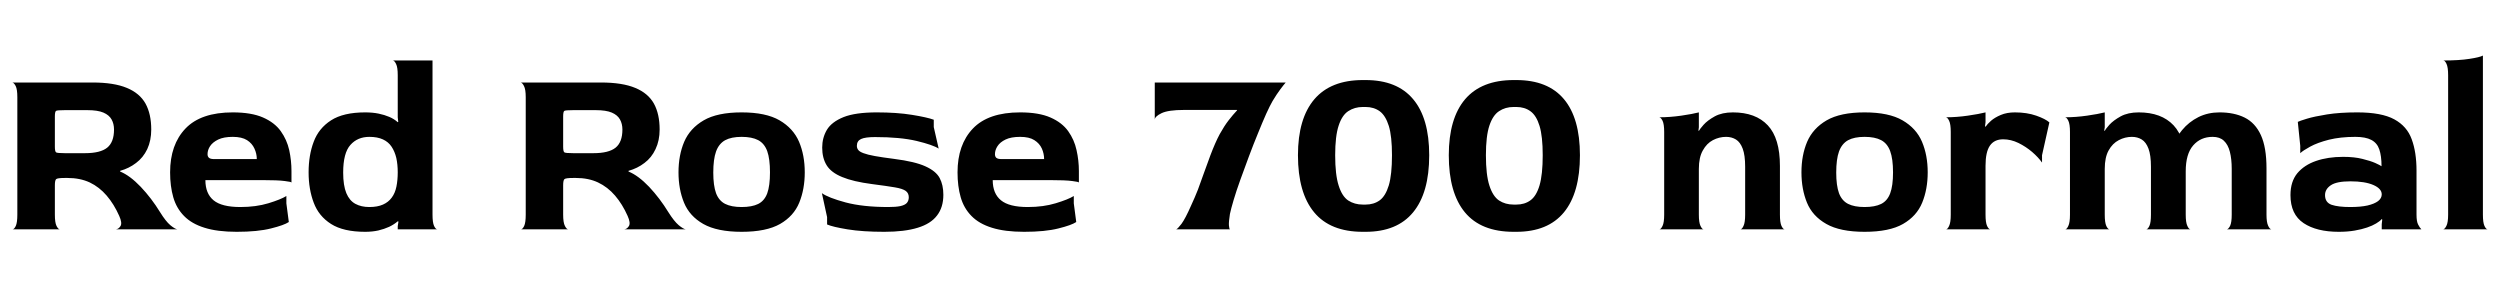<svg xmlns="http://www.w3.org/2000/svg" xmlns:xlink="http://www.w3.org/1999/xlink" width="245.136" height="29.976"><path fill="black" d="M5.88 22.49L1.22 22.49Q1.39 22.49 1.55 22.15Q1.70 21.82 1.70 21.05L1.70 21.05L1.70 9.53Q1.70 8.76 1.54 8.44Q1.37 8.11 1.20 8.09L1.20 8.09L9.07 8.09Q11.18 8.09 12.44 8.62Q13.70 9.14 14.27 10.16Q14.83 11.18 14.83 12.70L14.83 12.70Q14.83 13.78 14.44 14.62Q14.04 15.46 13.34 15.98Q12.65 16.51 11.78 16.75L11.78 16.75L11.78 16.82Q12.74 17.21 13.80 18.32Q14.86 19.44 15.70 20.81L15.70 20.81Q16.25 21.70 16.70 22.08Q17.16 22.46 17.40 22.49L17.40 22.49L11.35 22.49Q11.64 22.46 11.82 22.16Q12 21.86 11.69 21.17L11.69 21.17Q11.18 20.02 10.46 19.18Q9.74 18.34 8.80 17.89Q7.85 17.45 6.62 17.45L6.62 17.45L6.36 17.45Q5.62 17.45 5.50 17.57Q5.38 17.69 5.38 18.17L5.38 18.17L5.38 21.05Q5.38 21.82 5.54 22.15Q5.71 22.49 5.88 22.49L5.88 22.49ZM6.36 15.02L6.36 15.02L8.33 15.02Q9.84 15.02 10.51 14.48Q11.18 13.94 11.18 12.70L11.18 12.70Q11.18 12.14 10.94 11.71Q10.70 11.28 10.14 11.04Q9.58 10.80 8.57 10.80L8.57 10.80L6.36 10.80Q5.62 10.80 5.50 10.87Q5.38 10.94 5.38 11.42L5.38 11.42L5.38 14.38Q5.38 14.86 5.50 14.94Q5.62 15.02 6.36 15.02ZM23.21 22.73L23.21 22.73Q21.31 22.73 20.05 22.33Q18.79 21.94 18.05 21.18Q17.30 20.42 16.99 19.34Q16.68 18.26 16.68 16.90L16.68 16.90Q16.68 14.18 18.19 12.60Q19.70 11.02 22.82 11.02L22.82 11.02Q24.65 11.02 25.79 11.52Q26.93 12.02 27.53 12.86Q28.13 13.70 28.36 14.72Q28.58 15.74 28.58 16.78L28.58 16.78L28.58 17.90Q28.58 17.83 27.92 17.75Q27.26 17.66 25.70 17.66L25.70 17.66L20.14 17.66Q20.14 18.98 20.94 19.64Q21.74 20.30 23.57 20.30L23.57 20.30Q25.10 20.30 26.32 19.93Q27.53 19.56 28.08 19.22L28.08 19.22L28.08 19.94L28.32 21.77Q27.86 22.08 26.57 22.40Q25.27 22.73 23.21 22.73ZM21.02 15.60L21.02 15.60L25.18 15.60Q25.18 15.07 24.95 14.57Q24.72 14.06 24.22 13.74Q23.71 13.42 22.82 13.42L22.82 13.42Q21.94 13.42 21.40 13.68Q20.86 13.94 20.60 14.33Q20.35 14.71 20.35 15.12L20.35 15.12Q20.35 15.36 20.50 15.48Q20.64 15.60 21.02 15.60ZM35.81 22.73L35.81 22.73Q33.67 22.73 32.46 21.96Q31.25 21.19 30.76 19.87Q30.26 18.55 30.26 16.90L30.26 16.90Q30.26 15.22 30.76 13.90Q31.25 12.58 32.46 11.80Q33.67 11.02 35.81 11.02L35.81 11.02Q36.53 11.02 37.12 11.14Q37.70 11.26 38.17 11.46Q38.64 11.66 39 11.98L39 11.98L39.05 11.95L39 11.50L39 7.37Q39 6.60 38.84 6.28Q38.69 5.95 38.52 5.93L38.52 5.93L42.41 5.93L42.41 21.05Q42.41 21.82 42.56 22.15Q42.72 22.49 42.89 22.49L42.89 22.49L39 22.49L39 22.18L39.07 21.72L39 21.70Q38.64 22.01 38.16 22.24Q37.68 22.46 37.09 22.60Q36.50 22.73 35.81 22.73ZM36.22 20.30L36.22 20.30Q37.01 20.30 37.55 20.06Q38.09 19.82 38.41 19.38Q38.74 18.94 38.87 18.30Q39 17.66 39 16.90L39 16.90Q39 16.13 38.86 15.49Q38.71 14.86 38.40 14.39Q38.09 13.92 37.55 13.67Q37.01 13.42 36.22 13.42L36.22 13.42Q35.06 13.42 34.36 14.21Q33.65 15 33.65 16.92L33.65 16.92Q33.65 18.19 33.96 18.94Q34.27 19.68 34.85 19.99Q35.42 20.30 36.22 20.30ZM55.73 22.49L51.07 22.49Q51.24 22.49 51.40 22.15Q51.55 21.82 51.55 21.05L51.55 21.05L51.55 9.53Q51.55 8.76 51.38 8.44Q51.22 8.11 51.05 8.09L51.05 8.09L58.92 8.09Q61.03 8.09 62.29 8.62Q63.55 9.14 64.12 10.16Q64.68 11.18 64.68 12.70L64.68 12.70Q64.68 13.78 64.28 14.62Q63.89 15.46 63.19 15.98Q62.50 16.51 61.63 16.75L61.63 16.75L61.63 16.82Q62.59 17.21 63.65 18.32Q64.70 19.44 65.54 20.81L65.54 20.81Q66.10 21.70 66.55 22.08Q67.01 22.46 67.25 22.49L67.25 22.49L61.20 22.49Q61.49 22.46 61.67 22.16Q61.85 21.86 61.54 21.17L61.54 21.17Q61.03 20.02 60.31 19.18Q59.59 18.34 58.64 17.89Q57.70 17.45 56.47 17.45L56.47 17.45L56.21 17.45Q55.46 17.45 55.34 17.57Q55.22 17.69 55.22 18.17L55.22 18.17L55.22 21.05Q55.22 21.82 55.39 22.15Q55.56 22.49 55.73 22.49L55.73 22.49ZM56.21 15.02L56.21 15.02L58.18 15.02Q59.69 15.02 60.36 14.48Q61.03 13.94 61.03 12.70L61.03 12.70Q61.03 12.14 60.79 11.71Q60.55 11.28 59.99 11.04Q59.42 10.80 58.42 10.80L58.42 10.80L56.21 10.80Q55.46 10.80 55.34 10.87Q55.22 10.94 55.22 11.42L55.22 11.42L55.22 14.38Q55.22 14.86 55.34 14.94Q55.46 15.02 56.21 15.02ZM72.72 22.73L72.72 22.73Q70.32 22.73 68.96 21.96Q67.61 21.19 67.07 19.87Q66.53 18.55 66.53 16.90L66.53 16.90Q66.53 15.22 67.09 13.90Q67.66 12.58 69 11.80Q70.34 11.02 72.72 11.02L72.72 11.02Q75.10 11.02 76.44 11.80Q77.78 12.58 78.35 13.90Q78.91 15.22 78.91 16.90L78.91 16.90Q78.91 18.55 78.37 19.87Q77.83 21.19 76.49 21.96Q75.14 22.73 72.72 22.73ZM72.72 20.30L72.72 20.30Q73.73 20.30 74.34 20.00Q74.95 19.70 75.23 18.96Q75.50 18.22 75.50 16.90L75.50 16.90Q75.50 15.58 75.23 14.82Q74.95 14.06 74.34 13.74Q73.73 13.42 72.72 13.42L72.72 13.42Q71.71 13.42 71.10 13.75Q70.49 14.09 70.21 14.86Q69.94 15.62 69.94 16.92L69.94 16.92Q69.94 18.19 70.21 18.94Q70.49 19.68 71.10 19.99Q71.71 20.30 72.72 20.30ZM86.71 22.73L86.71 22.73Q84.58 22.73 83.11 22.49Q81.65 22.25 81.10 22.01L81.10 22.01L81.10 21.29L80.59 18.94Q81.22 19.39 82.92 19.85Q84.62 20.30 87.10 20.30L87.10 20.30Q87.84 20.30 88.28 20.21Q88.73 20.11 88.92 19.90Q89.11 19.68 89.11 19.34L89.11 19.34Q89.11 18.94 88.81 18.72Q88.51 18.50 87.74 18.37Q86.98 18.24 85.51 18.05L85.51 18.05Q83.66 17.81 82.58 17.36Q81.50 16.92 81.06 16.21Q80.62 15.50 80.62 14.47L80.62 14.47Q80.62 13.51 81.08 12.73Q81.55 11.95 82.72 11.48Q83.88 11.02 85.97 11.02L85.97 11.02Q87.94 11.02 89.42 11.26Q90.91 11.50 91.56 11.74L91.56 11.74L91.56 12.46L92.04 14.57Q91.49 14.21 89.88 13.82Q88.27 13.44 85.80 13.44L85.80 13.44Q84.84 13.44 84.43 13.63Q84.02 13.82 84.02 14.30L84.02 14.30Q84.02 14.54 84.16 14.71Q84.29 14.88 84.67 15.02Q85.06 15.17 85.78 15.30Q86.50 15.43 87.67 15.58L87.67 15.58Q89.71 15.84 90.74 16.31Q91.78 16.78 92.14 17.46Q92.50 18.14 92.50 19.10L92.50 19.10Q92.50 20.33 91.88 21.13Q91.27 21.94 89.99 22.33Q88.70 22.73 86.71 22.73ZM100.42 22.73L100.42 22.73Q98.52 22.73 97.26 22.33Q96 21.94 95.26 21.18Q94.51 20.42 94.20 19.34Q93.89 18.26 93.89 16.90L93.89 16.90Q93.89 14.18 95.40 12.60Q96.91 11.02 100.03 11.02L100.03 11.02Q101.86 11.02 103.00 11.52Q104.14 12.02 104.74 12.86Q105.34 13.70 105.56 14.72Q105.79 15.74 105.79 16.78L105.79 16.78L105.79 17.90Q105.79 17.83 105.13 17.75Q104.47 17.66 102.91 17.66L102.91 17.66L97.34 17.66Q97.34 18.98 98.15 19.64Q98.95 20.30 100.78 20.30L100.78 20.30Q102.31 20.30 103.52 19.93Q104.74 19.56 105.29 19.22L105.29 19.22L105.29 19.94L105.53 21.77Q105.07 22.08 103.78 22.40Q102.48 22.73 100.42 22.73ZM98.23 15.60L98.23 15.60L102.38 15.60Q102.38 15.07 102.16 14.57Q101.93 14.06 101.42 13.74Q100.92 13.42 100.03 13.42L100.03 13.42Q99.14 13.42 98.60 13.68Q98.06 13.94 97.81 14.33Q97.56 14.71 97.56 15.12L97.56 15.12Q97.56 15.36 97.70 15.48Q97.85 15.60 98.23 15.60ZM120.60 22.49L115.32 22.49Q115.46 22.46 115.85 21.95Q116.23 21.43 116.78 20.18L116.78 20.18Q117.17 19.34 117.46 18.60Q117.74 17.86 118.02 17.05Q118.30 16.25 118.68 15.24L118.68 15.24Q119.16 13.97 119.60 13.15Q120.05 12.34 120.47 11.80Q120.89 11.26 121.30 10.82L121.30 10.82L121.30 10.78L116.11 10.78Q114.55 10.78 113.89 11.10Q113.23 11.42 113.23 11.74L113.23 11.74L113.23 8.09L126.07 8.09Q125.90 8.28 125.54 8.76Q125.18 9.24 124.78 9.91L124.78 9.91Q124.54 10.32 124.16 11.15Q123.79 11.98 123.35 13.07Q122.90 14.16 122.46 15.34Q122.02 16.51 121.62 17.63Q121.22 18.74 120.96 19.62Q120.70 20.50 120.60 20.98L120.60 20.98Q120.48 21.74 120.50 22.09Q120.53 22.44 120.60 22.49L120.60 22.49ZM133.90 22.73L133.63 22.73Q130.44 22.73 128.86 20.82Q127.27 18.91 127.27 15.22L127.27 15.22Q127.27 11.62 128.88 9.73Q130.49 7.85 133.63 7.85L133.63 7.85L133.90 7.85Q136.99 7.85 138.56 9.72Q140.14 11.59 140.14 15.22L140.14 15.22Q140.14 18.91 138.56 20.82Q136.99 22.73 133.90 22.73L133.90 22.73ZM133.63 20.06L133.63 20.06L133.90 20.06Q134.71 20.06 135.29 19.64Q135.86 19.22 136.18 18.17Q136.49 17.11 136.49 15.22L136.49 15.22Q136.49 13.37 136.18 12.35Q135.86 11.33 135.29 10.91Q134.71 10.49 133.90 10.49L133.90 10.49L133.63 10.49Q132.82 10.49 132.20 10.90Q131.59 11.30 131.26 12.32Q130.92 13.34 130.92 15.22L130.92 15.22Q130.92 17.14 131.26 18.19Q131.59 19.25 132.20 19.66Q132.82 20.06 133.63 20.06ZM148.68 22.73L148.42 22.73Q145.22 22.73 143.64 20.82Q142.06 18.91 142.06 15.22L142.06 15.22Q142.06 11.62 143.66 9.73Q145.27 7.85 148.42 7.85L148.42 7.85L148.68 7.85Q151.78 7.85 153.35 9.72Q154.92 11.59 154.92 15.22L154.92 15.22Q154.92 18.91 153.35 20.82Q151.78 22.73 148.68 22.73L148.68 22.73ZM148.42 20.06L148.42 20.06L148.68 20.06Q149.50 20.06 150.07 19.64Q150.65 19.22 150.96 18.17Q151.27 17.11 151.27 15.22L151.27 15.22Q151.27 13.37 150.96 12.35Q150.65 11.33 150.07 10.91Q149.50 10.49 148.68 10.49L148.68 10.49L148.42 10.49Q147.60 10.49 146.99 10.90Q146.38 11.30 146.04 12.32Q145.70 13.34 145.70 15.22L145.70 15.22Q145.70 17.14 146.04 18.19Q146.38 19.25 146.99 19.66Q147.60 20.06 148.42 20.06ZM167.06 22.49L162.70 22.49Q162.86 22.49 163.02 22.15Q163.18 21.82 163.18 21.05L163.18 21.05L163.18 12.94Q163.18 12.17 163.02 11.84Q162.86 11.52 162.70 11.50L162.70 11.50Q163.75 11.50 164.86 11.34Q165.96 11.18 166.58 11.02L166.58 11.02L166.58 12.48L166.54 12.79L166.58 12.84Q166.66 12.67 167.04 12.24Q167.42 11.81 168.14 11.41Q168.86 11.02 169.92 11.02L169.92 11.02Q172.15 11.02 173.34 12.29Q174.53 13.56 174.53 16.27L174.53 16.27L174.53 21.05Q174.53 21.82 174.68 22.15Q174.84 22.49 175.01 22.49L175.01 22.49L170.64 22.49Q170.81 22.49 170.96 22.15Q171.12 21.82 171.12 21.05L171.12 21.05L171.12 16.34Q171.12 15.22 170.88 14.58Q170.64 13.94 170.22 13.68Q169.80 13.42 169.25 13.42L169.25 13.42Q168.58 13.42 167.96 13.74Q167.35 14.06 166.97 14.75Q166.58 15.43 166.58 16.56L166.58 16.56L166.58 21.05Q166.58 21.82 166.74 22.15Q166.90 22.49 167.06 22.49L167.06 22.49ZM182.83 22.73L182.83 22.73Q180.43 22.73 179.08 21.96Q177.72 21.19 177.18 19.87Q176.64 18.55 176.64 16.90L176.64 16.90Q176.64 15.22 177.20 13.90Q177.77 12.58 179.11 11.80Q180.46 11.02 182.83 11.02L182.83 11.02Q185.21 11.02 186.55 11.80Q187.90 12.58 188.46 13.90Q189.02 15.22 189.02 16.90L189.02 16.90Q189.02 18.55 188.48 19.87Q187.94 21.19 186.60 21.96Q185.26 22.73 182.83 22.73ZM182.83 20.30L182.83 20.30Q183.84 20.30 184.45 20.00Q185.06 19.70 185.34 18.96Q185.62 18.22 185.62 16.90L185.62 16.90Q185.62 15.58 185.34 14.82Q185.06 14.06 184.45 13.74Q183.84 13.42 182.83 13.42L182.83 13.42Q181.82 13.42 181.21 13.75Q180.60 14.09 180.32 14.86Q180.05 15.62 180.05 16.92L180.05 16.92Q180.05 18.19 180.32 18.94Q180.60 19.68 181.21 19.99Q181.82 20.30 182.83 20.30ZM195.17 22.49L190.80 22.49Q190.97 22.49 191.12 22.15Q191.28 21.82 191.28 21.05L191.28 21.05L191.28 12.94Q191.28 12.17 191.12 11.84Q190.97 11.52 190.80 11.50L190.80 11.50Q191.86 11.50 192.96 11.34Q194.06 11.18 194.69 11.02L194.69 11.02L194.69 11.98L194.64 12.38L194.69 12.43Q194.86 12.17 195.23 11.84Q195.60 11.52 196.19 11.27Q196.78 11.02 197.57 11.02L197.57 11.02Q198.74 11.02 199.66 11.34Q200.57 11.66 200.95 12L200.95 12L200.23 15.22L200.23 15.94Q199.87 15.43 199.26 14.90Q198.65 14.38 197.92 14.02Q197.18 13.66 196.42 13.66L196.42 13.66Q195.55 13.66 195.12 14.28Q194.69 14.90 194.69 16.25L194.69 16.25L194.69 21.05Q194.69 21.82 194.84 22.15Q195 22.49 195.17 22.49L195.17 22.49ZM206.86 22.49L202.49 22.49Q202.66 22.49 202.81 22.15Q202.97 21.82 202.97 21.05L202.97 21.05L202.97 12.94Q202.97 12.17 202.81 11.84Q202.66 11.52 202.49 11.50L202.49 11.50Q203.54 11.50 204.65 11.34Q205.75 11.18 206.38 11.02L206.38 11.02L206.38 12.48L206.33 12.79L206.38 12.84Q206.45 12.67 206.83 12.24Q207.22 11.81 207.94 11.41Q208.66 11.02 209.71 11.02L209.71 11.02Q211.94 11.02 213.13 12.29Q214.32 13.56 214.32 16.27L214.32 16.27L214.32 21.05Q214.32 21.82 214.48 22.15Q214.63 22.49 214.80 22.49L214.80 22.49L210.43 22.49Q210.60 22.49 210.76 22.15Q210.91 21.82 210.91 21.05L210.91 21.05L210.91 16.34Q210.91 15.22 210.67 14.58Q210.43 13.94 210.01 13.68Q209.59 13.42 209.04 13.42L209.04 13.42Q208.37 13.42 207.76 13.74Q207.14 14.06 206.76 14.75Q206.38 15.43 206.38 16.56L206.38 16.56L206.38 21.05Q206.38 21.82 206.53 22.15Q206.69 22.49 206.86 22.49L206.86 22.49ZM222.72 22.49L218.35 22.49Q218.52 22.46 218.68 22.13Q218.83 21.79 218.83 21.05L218.83 21.05L218.83 16.56Q218.83 15.60 218.65 14.89Q218.47 14.18 218.06 13.80Q217.66 13.42 216.96 13.42L216.96 13.42Q215.78 13.42 215.05 14.26Q214.32 15.10 214.32 16.80L214.32 16.80L212.57 16.80Q212.57 15.65 212.93 14.60Q213.29 13.56 213.96 12.76Q214.63 11.95 215.57 11.48Q216.50 11.02 217.63 11.02L217.63 11.02Q219.07 11.02 220.10 11.53Q221.14 12.05 221.69 13.25Q222.24 14.45 222.24 16.51L222.24 16.51L222.24 21.05Q222.24 21.79 222.40 22.13Q222.55 22.46 222.72 22.49L222.72 22.49ZM229.32 22.73L229.32 22.73Q227.16 22.73 225.88 21.88Q224.59 21.02 224.59 19.13L224.59 19.13Q224.59 17.81 225.26 16.99Q225.94 16.18 227.10 15.78Q228.26 15.38 229.75 15.38L229.75 15.38Q230.86 15.38 231.64 15.58Q232.42 15.77 232.90 15.98Q233.38 16.20 233.52 16.30L233.52 16.30Q233.52 15.29 233.30 14.65Q233.09 14.02 232.52 13.72Q231.96 13.42 230.95 13.42L230.95 13.42Q229.49 13.42 228.36 13.70Q227.23 13.99 226.52 14.38Q225.82 14.76 225.55 15.02L225.55 15.02L225.55 14.30L225.31 11.95Q225.48 11.86 226.20 11.64Q226.92 11.42 228.17 11.22Q229.42 11.02 231.14 11.02L231.14 11.02Q233.52 11.02 234.77 11.70Q236.02 12.38 236.48 13.66Q236.95 14.93 236.95 16.73L236.95 16.73L236.95 21.05Q236.95 21.72 237.11 22.02Q237.26 22.32 237.43 22.49L237.43 22.49L233.54 22.49L233.54 21.98L233.59 21.53L233.54 21.48Q233.35 21.70 232.99 21.91Q232.63 22.13 232.10 22.31Q231.58 22.49 230.88 22.61Q230.18 22.73 229.32 22.73ZM230.45 20.30L230.45 20.30Q231.46 20.30 232.14 20.15Q232.82 19.99 233.18 19.72Q233.54 19.44 233.54 19.06L233.54 19.06Q233.54 18.50 232.72 18.14Q231.89 17.78 230.47 17.78L230.47 17.78Q229.10 17.78 228.54 18.17Q227.98 18.55 227.98 19.13L227.98 19.13Q227.98 19.85 228.62 20.08Q229.27 20.30 230.45 20.30ZM243.94 22.49L239.54 22.49Q239.71 22.49 239.88 22.15Q240.05 21.82 240.05 21.05L240.05 21.05L240.05 7.37Q240.05 6.60 239.89 6.26Q239.74 5.93 239.57 5.93L239.57 5.93Q241.15 5.93 242.15 5.77Q243.14 5.62 243.46 5.45L243.46 5.45L243.46 21.05Q243.46 21.82 243.61 22.15Q243.77 22.49 243.94 22.49L243.94 22.49Z"/></svg>
